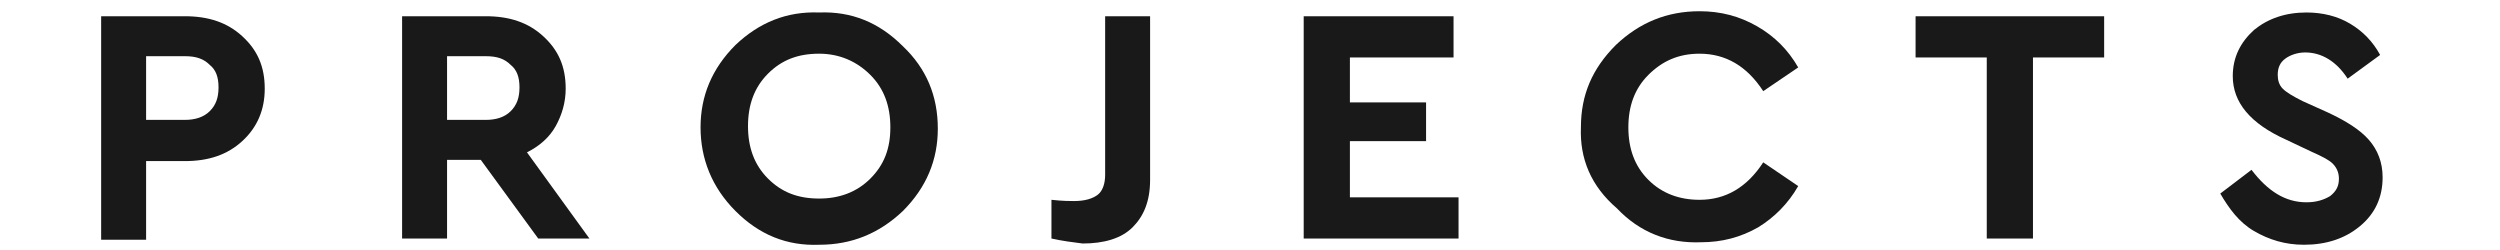 <?xml version="1.0" encoding="utf-8"?>
<!-- Generator: Adobe Illustrator 22.0.0, SVG Export Plug-In . SVG Version: 6.00 Build 0)  -->
<svg version="1.1" id="Layer_1" xmlns="http://www.w3.org/2000/svg" xmlns:xlink="http://www.w3.org/1999/xlink" x="0px" y="0px"
	 viewBox="0 0 200.2 20" style="enable-background:new 0 0 200.2 20;" xml:space="preserve">
<style type="text/css">
	.st0{display:none;fill:#191919;}
	.st1{fill:#191919;}
</style>
<g id="Livello_2">
</g>
<g id="Livello_1">
	<path class="st0" d="M8.4,19.1l-1-2.3H0.2l-1,2.3h-3.9l7.9-18h1.2l7.9,18H8.4z M6.1,13.8l-2.4-6l-2.4,6H6.1z"/>
	<path class="st0" d="M37.6,13.9c0,1.5-0.5,2.8-1.6,3.7s-2.5,1.5-4.2,1.5h-7.9V1.4h6.3c1.6,0,3,0.5,4,1.4s1.6,2.1,1.6,3.5
		c0,1.3-0.4,2.4-1.3,3.2C36.6,10.3,37.6,11.7,37.6,13.9z M29.9,4.5h-2.5v4h2.5c0.7,0,1.3-0.2,1.7-0.5c0.4-0.4,0.6-0.9,0.6-1.5
		S32,5.4,31.6,5C31.2,4.7,30.7,4.5,29.9,4.5z M34.1,13.7c0-0.7-0.2-1.2-0.7-1.6c-0.4-0.4-1.1-0.6-1.8-0.6h-4.1v4.4h4.1
		c0.8,0,1.4-0.2,1.8-0.6C33.9,15,34.1,14.4,34.1,13.7z"/>
	<path class="st0" d="M48.9,10.2c0-2.5,0.9-4.7,2.7-6.5c1.9-1.8,4.1-2.7,6.6-2.6C60.7,1,63,1.9,64.8,3.7c1.9,1.8,2.8,4,2.8,6.5
		s-0.9,4.7-2.8,6.5c-1.9,1.8-4.1,2.7-6.6,2.6c-2.5,0.1-4.8-0.8-6.6-2.6S48.9,12.7,48.9,10.2z M63.9,10.2c0-1.7-0.5-3.1-1.6-4.2
		s-2.4-1.6-4-1.6s-3,0.5-4.1,1.6s-1.6,2.5-1.6,4.2s0.5,3.1,1.6,4.2s2.4,1.6,4.1,1.6c1.6,0,3-0.5,4-1.6
		C63.4,13.3,63.9,11.9,63.9,10.2z"/>
	<path class="st0" d="M79.9,11.8V1.4h3.6V12c0,1.3,0.4,2.2,1.1,3c0.7,0.7,1.6,1.1,2.8,1.1s2.1-0.4,2.8-1.1s1.1-1.7,1.1-3V1.4h3.6
		v10.3c0,2.3-0.7,4.1-2.1,5.5c-1.4,1.4-3.2,2.1-5.4,2.1s-4-0.7-5.4-2.1C80.6,15.9,79.9,14.1,79.9,11.8z"/>
	<path class="st0" d="M112.1,19.1V4.7h-5.6V1.4h14.9v3.3h-5.7v14.4C115.7,19.1,112.1,19.1,112.1,19.1z"/>
	<path class="st0" d="M164.6,1.1h1.2v18h-3.6V9.7l-4.4,5.6h-1.2l-4.4-5.6v9.4h-3.6v-18h1.2l7.5,9.5L164.6,1.1z"/>
	<path class="st0" d="M179.2,19.1V1.4h11.9v3.3h-8.3v3.6h6.1v3.1h-6.1v4.5h8.6v3.3L179.2,19.1L179.2,19.1z"/>
	<g>
		<path class="st1" d="M8.1,19.1V1.3h6.7c1.9,0,3.4,0.5,4.6,1.6c1.2,1.1,1.8,2.4,1.8,4.2c0,1.7-0.6,3.1-1.8,4.2
			c-1.2,1.1-2.7,1.6-4.6,1.6h-3.1v6.3H8.1V19.1z M11.7,9.6h3.1c0.8,0,1.5-0.2,2-0.7s0.7-1.1,0.7-1.9s-0.2-1.4-0.7-1.8
			c-0.5-0.5-1.1-0.7-2-0.7h-3.1C11.7,4.5,11.7,9.6,11.7,9.6z"/>
		<path class="st1" d="M47.2,19.1h-4.1l-4.6-6.3h-2.7v6.3h-3.6V1.3h6.7c1.9,0,3.4,0.5,4.6,1.6c1.2,1.1,1.8,2.4,1.8,4.2
			c0,1.1-0.3,2.1-0.8,3c-0.5,0.9-1.3,1.6-2.3,2.1L47.2,19.1z M35.8,4.5v5.1h3.1c0.8,0,1.5-0.2,2-0.7s0.7-1.1,0.7-1.9
			s-0.2-1.4-0.7-1.8c-0.5-0.5-1.1-0.7-2-0.7C38.9,4.5,35.8,4.5,35.8,4.5z"/>
		<path class="st1" d="M56.1,10.2c0-2.5,0.9-4.7,2.8-6.6C60.8,1.8,63,0.9,65.6,1c2.6-0.1,4.8,0.8,6.7,2.7c1.9,1.8,2.8,4,2.8,6.6
			c0,2.5-0.9,4.7-2.8,6.6c-1.9,1.8-4.1,2.7-6.7,2.7c-2.6,0.1-4.8-0.8-6.7-2.7S56.1,12.7,56.1,10.2z M71.3,10.2
			c0-1.7-0.5-3.1-1.6-4.2s-2.5-1.7-4.1-1.7c-1.7,0-3,0.5-4.1,1.6s-1.6,2.5-1.6,4.2s0.5,3.1,1.6,4.2s2.4,1.6,4.1,1.6
			c1.6,0,3-0.5,4.1-1.6S71.3,11.9,71.3,10.2z"/>
		<path class="st1" d="M84.2,19.1V16c0.9,0.1,1.5,0.1,1.8,0.1c0.9,0,1.5-0.2,1.9-0.5s0.6-0.9,0.6-1.6V1.3h3.6v13.1
			c0,1.7-0.5,2.9-1.4,3.8s-2.3,1.3-4,1.3C85.9,19.4,85.1,19.3,84.2,19.1z"/>
		<path class="st1" d="M104.4,19.1V1.3h12v3.3h-8.3v3.6h6.1v3.1h-6.1v4.5h8.7v3.3C116.8,19.1,104.4,19.1,104.4,19.1z"/>
		<path class="st1" d="M126.6,10.2c0-2.6,0.9-4.7,2.8-6.6c1.9-1.8,4.1-2.7,6.7-2.7c1.7,0,3.2,0.4,4.6,1.2c1.4,0.8,2.5,1.9,3.3,3.3
			l-2.8,1.9c-1.3-2-3-3-5.1-3c-1.7,0-3,0.6-4.1,1.7s-1.6,2.5-1.6,4.2s0.5,3.1,1.6,4.2s2.5,1.6,4.1,1.6c2.1,0,3.8-1,5.1-3l2.8,1.9
			c-0.8,1.4-1.9,2.5-3.2,3.3c-1.4,0.8-2.9,1.2-4.6,1.2c-2.6,0.1-4.9-0.8-6.7-2.7C127.4,14.9,126.5,12.7,126.6,10.2z"/>
		<path class="st1" d="M159.1,19.1V4.6h-5.7V1.3h15.1v3.3h-5.7v14.5H159.1z"/>
		<path class="st1" d="M177.8,15.5l2.5-1.9c1.3,1.7,2.7,2.6,4.4,2.6c0.8,0,1.4-0.2,1.9-0.5c0.5-0.4,0.7-0.8,0.7-1.4
			c0-0.5-0.2-0.9-0.5-1.2s-0.9-0.6-1.8-1l-1.9-0.9c-2.9-1.3-4.3-3-4.3-5.1c0-1.5,0.6-2.7,1.7-3.7c1.1-0.9,2.5-1.4,4.2-1.4
			c1.3,0,2.5,0.3,3.5,0.9s1.8,1.4,2.4,2.5L188,6.3c-0.9-1.4-2.1-2.1-3.4-2.1c-0.6,0-1.2,0.2-1.6,0.5s-0.6,0.7-0.6,1.3
			c0,0.4,0.1,0.8,0.4,1.1c0.3,0.3,0.8,0.6,1.6,1l2,0.9c1.5,0.7,2.6,1.4,3.3,2.2s1.1,1.8,1.1,3c0,1.6-0.6,2.9-1.8,3.9
			s-2.7,1.5-4.5,1.5c-1.5,0-2.8-0.4-4-1.1S178.5,16.7,177.8,15.5z"/>
	</g>
</g>
</svg>
